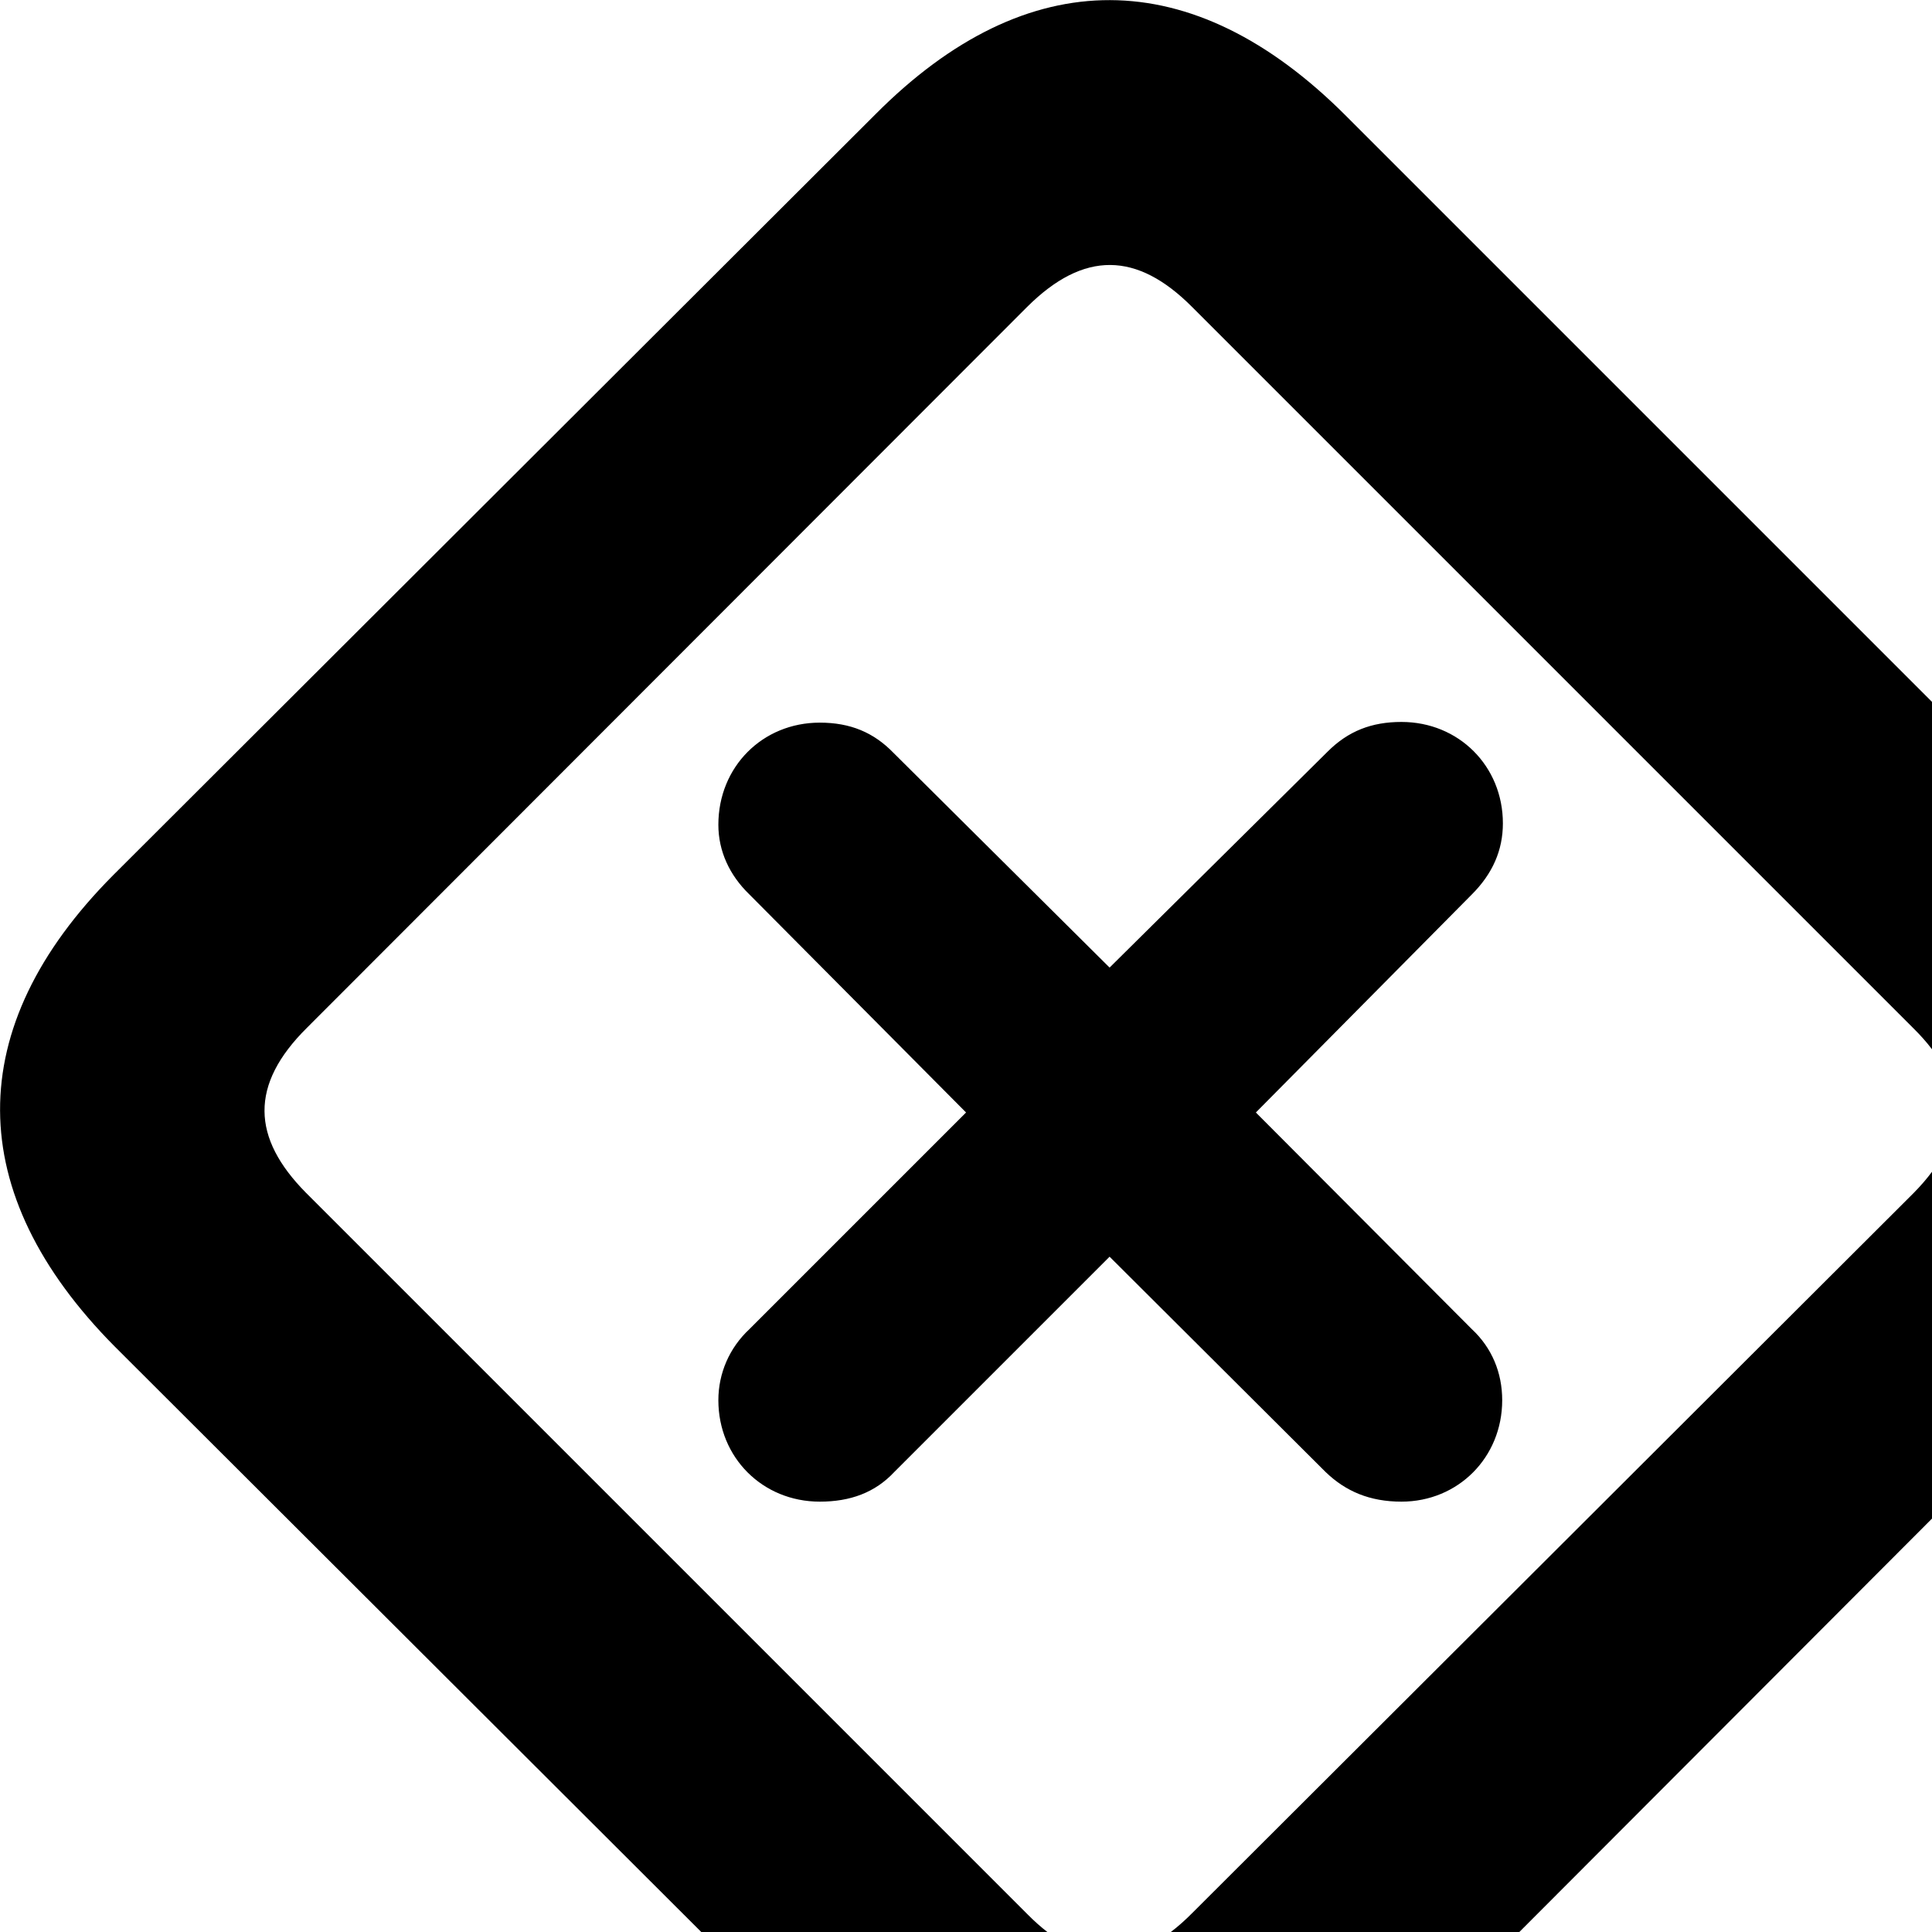<svg xmlns="http://www.w3.org/2000/svg" viewBox="0 0 28 28" width="28" height="28">
  <path d="M1.661 19.513L12.681 30.513C14.881 32.713 17.281 32.733 19.491 30.533L30.521 19.483C32.721 17.293 32.721 14.893 30.501 12.673L19.501 1.673C17.281 -0.547 14.891 -0.557 12.691 1.653L1.641 12.683C-0.559 14.893 -0.539 17.293 1.661 19.513ZM4.431 17.283C3.651 16.493 3.611 15.723 4.451 14.893L14.881 4.453C15.711 3.623 16.481 3.653 17.271 4.443L27.731 14.903C28.521 15.683 28.551 16.463 27.731 17.293L17.281 27.723C16.451 28.563 15.671 28.533 14.891 27.743ZM11.881 21.763C12.321 21.763 12.681 21.633 12.961 21.333L16.081 18.213L19.211 21.333C19.501 21.613 19.851 21.763 20.311 21.763C21.131 21.763 21.771 21.123 21.771 20.293C21.771 19.893 21.621 19.533 21.331 19.263L18.201 16.123L21.331 12.963C21.631 12.663 21.781 12.323 21.781 11.933C21.781 11.103 21.141 10.463 20.311 10.463C19.881 10.463 19.541 10.593 19.241 10.893L16.081 14.023L12.951 10.913C12.661 10.613 12.321 10.473 11.881 10.473C11.051 10.473 10.411 11.113 10.411 11.953C10.411 12.333 10.571 12.683 10.861 12.963L14.001 16.123L10.861 19.263C10.571 19.533 10.411 19.903 10.411 20.293C10.411 21.123 11.051 21.763 11.881 21.763Z" />
</svg>